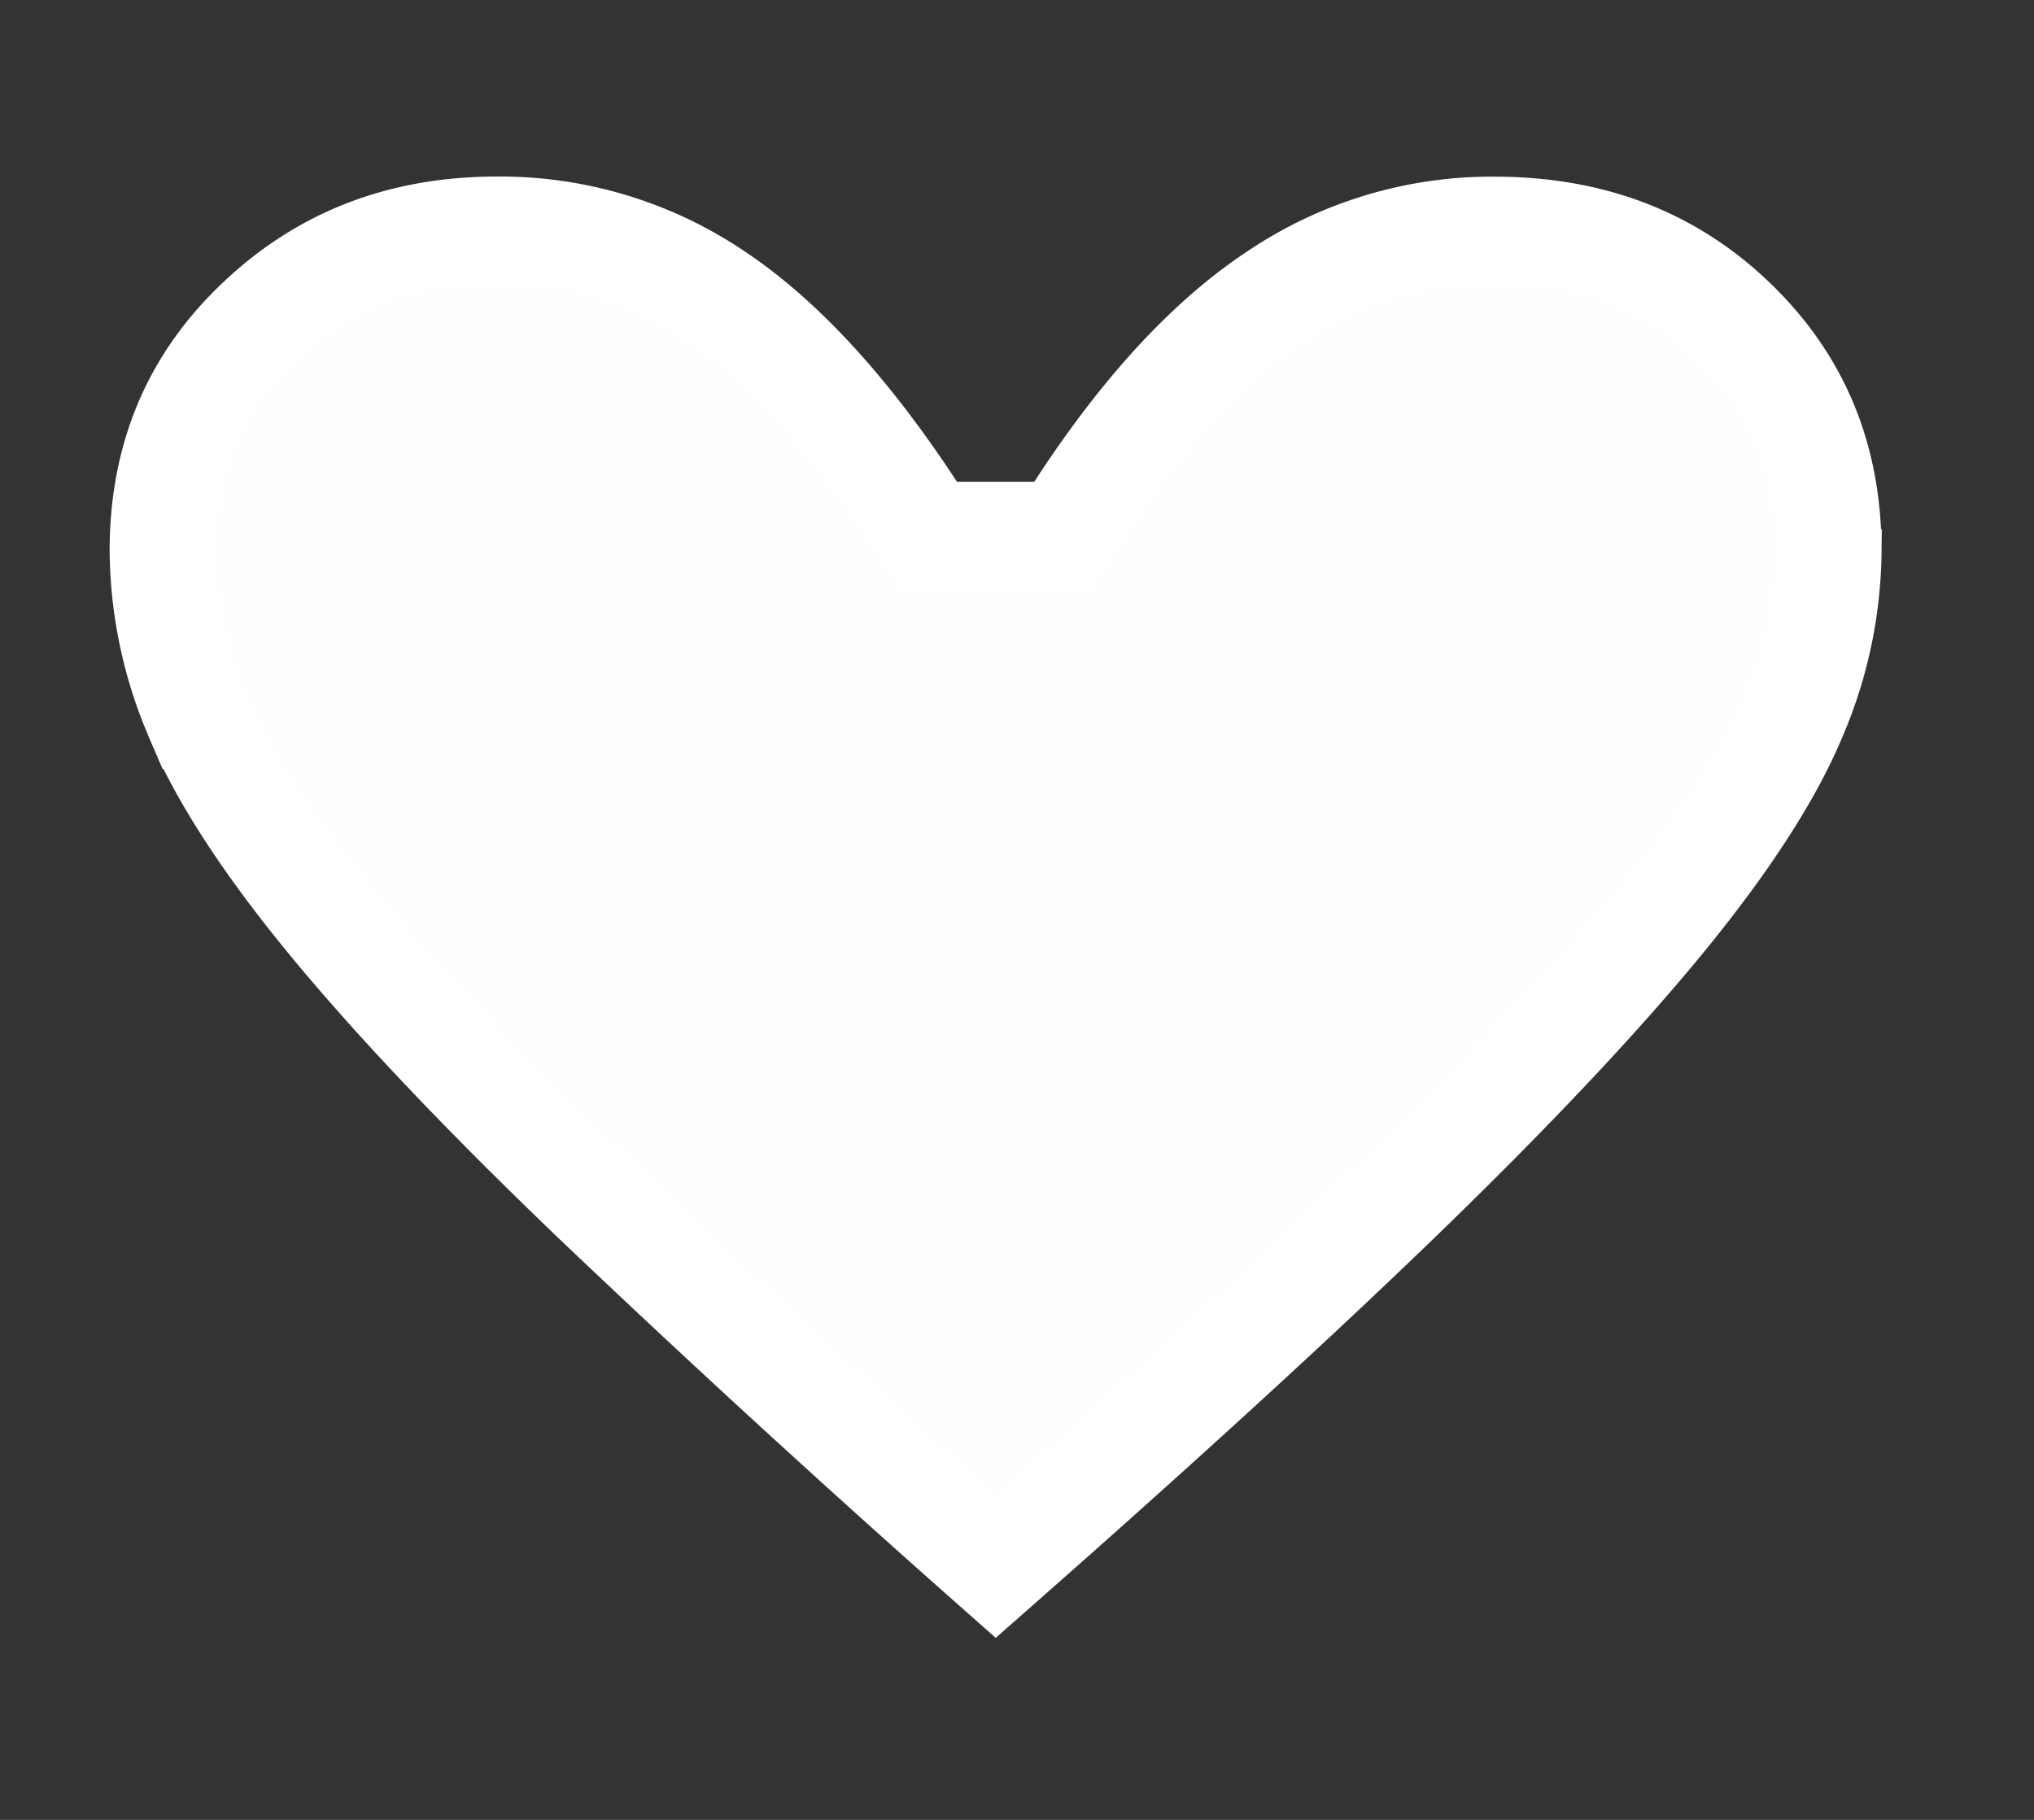 <svg width="19" height="17" fill="none" xmlns="http://www.w3.org/2000/svg"><rect width="100%" height="100%" fill="#333333" stroke="none"/><path d="M9.662 5h.271l.148-.228c.615-.947 1.238-1.608 1.86-2.016a3.587 3.587 0 012.014-.606c.916 0 1.65.29 2.239.86.587.568.882 1.27.882 2.14a3.99 3.99 0 01-.324 1.534c-.216.52-.614 1.148-1.218 1.887-.604.738-1.434 1.619-2.495 2.645-.99.956-2.235 2.095-3.737 3.417a139.16 139.16 0 01-3.742-3.431C4.499 10.184 3.67 9.308 3.066 8.57c-.605-.739-1.003-1.367-1.218-1.887a3.99 3.99 0 01-.324-1.534c0-.869.297-1.57.893-2.138.6-.573 1.331-.862 2.228-.862a3.58 3.58 0 012.002.594c.612.4 1.24 1.064 1.873 2.03L8.668 5h.994z" fill="#FFFEFE" stroke="#fff"/></svg>